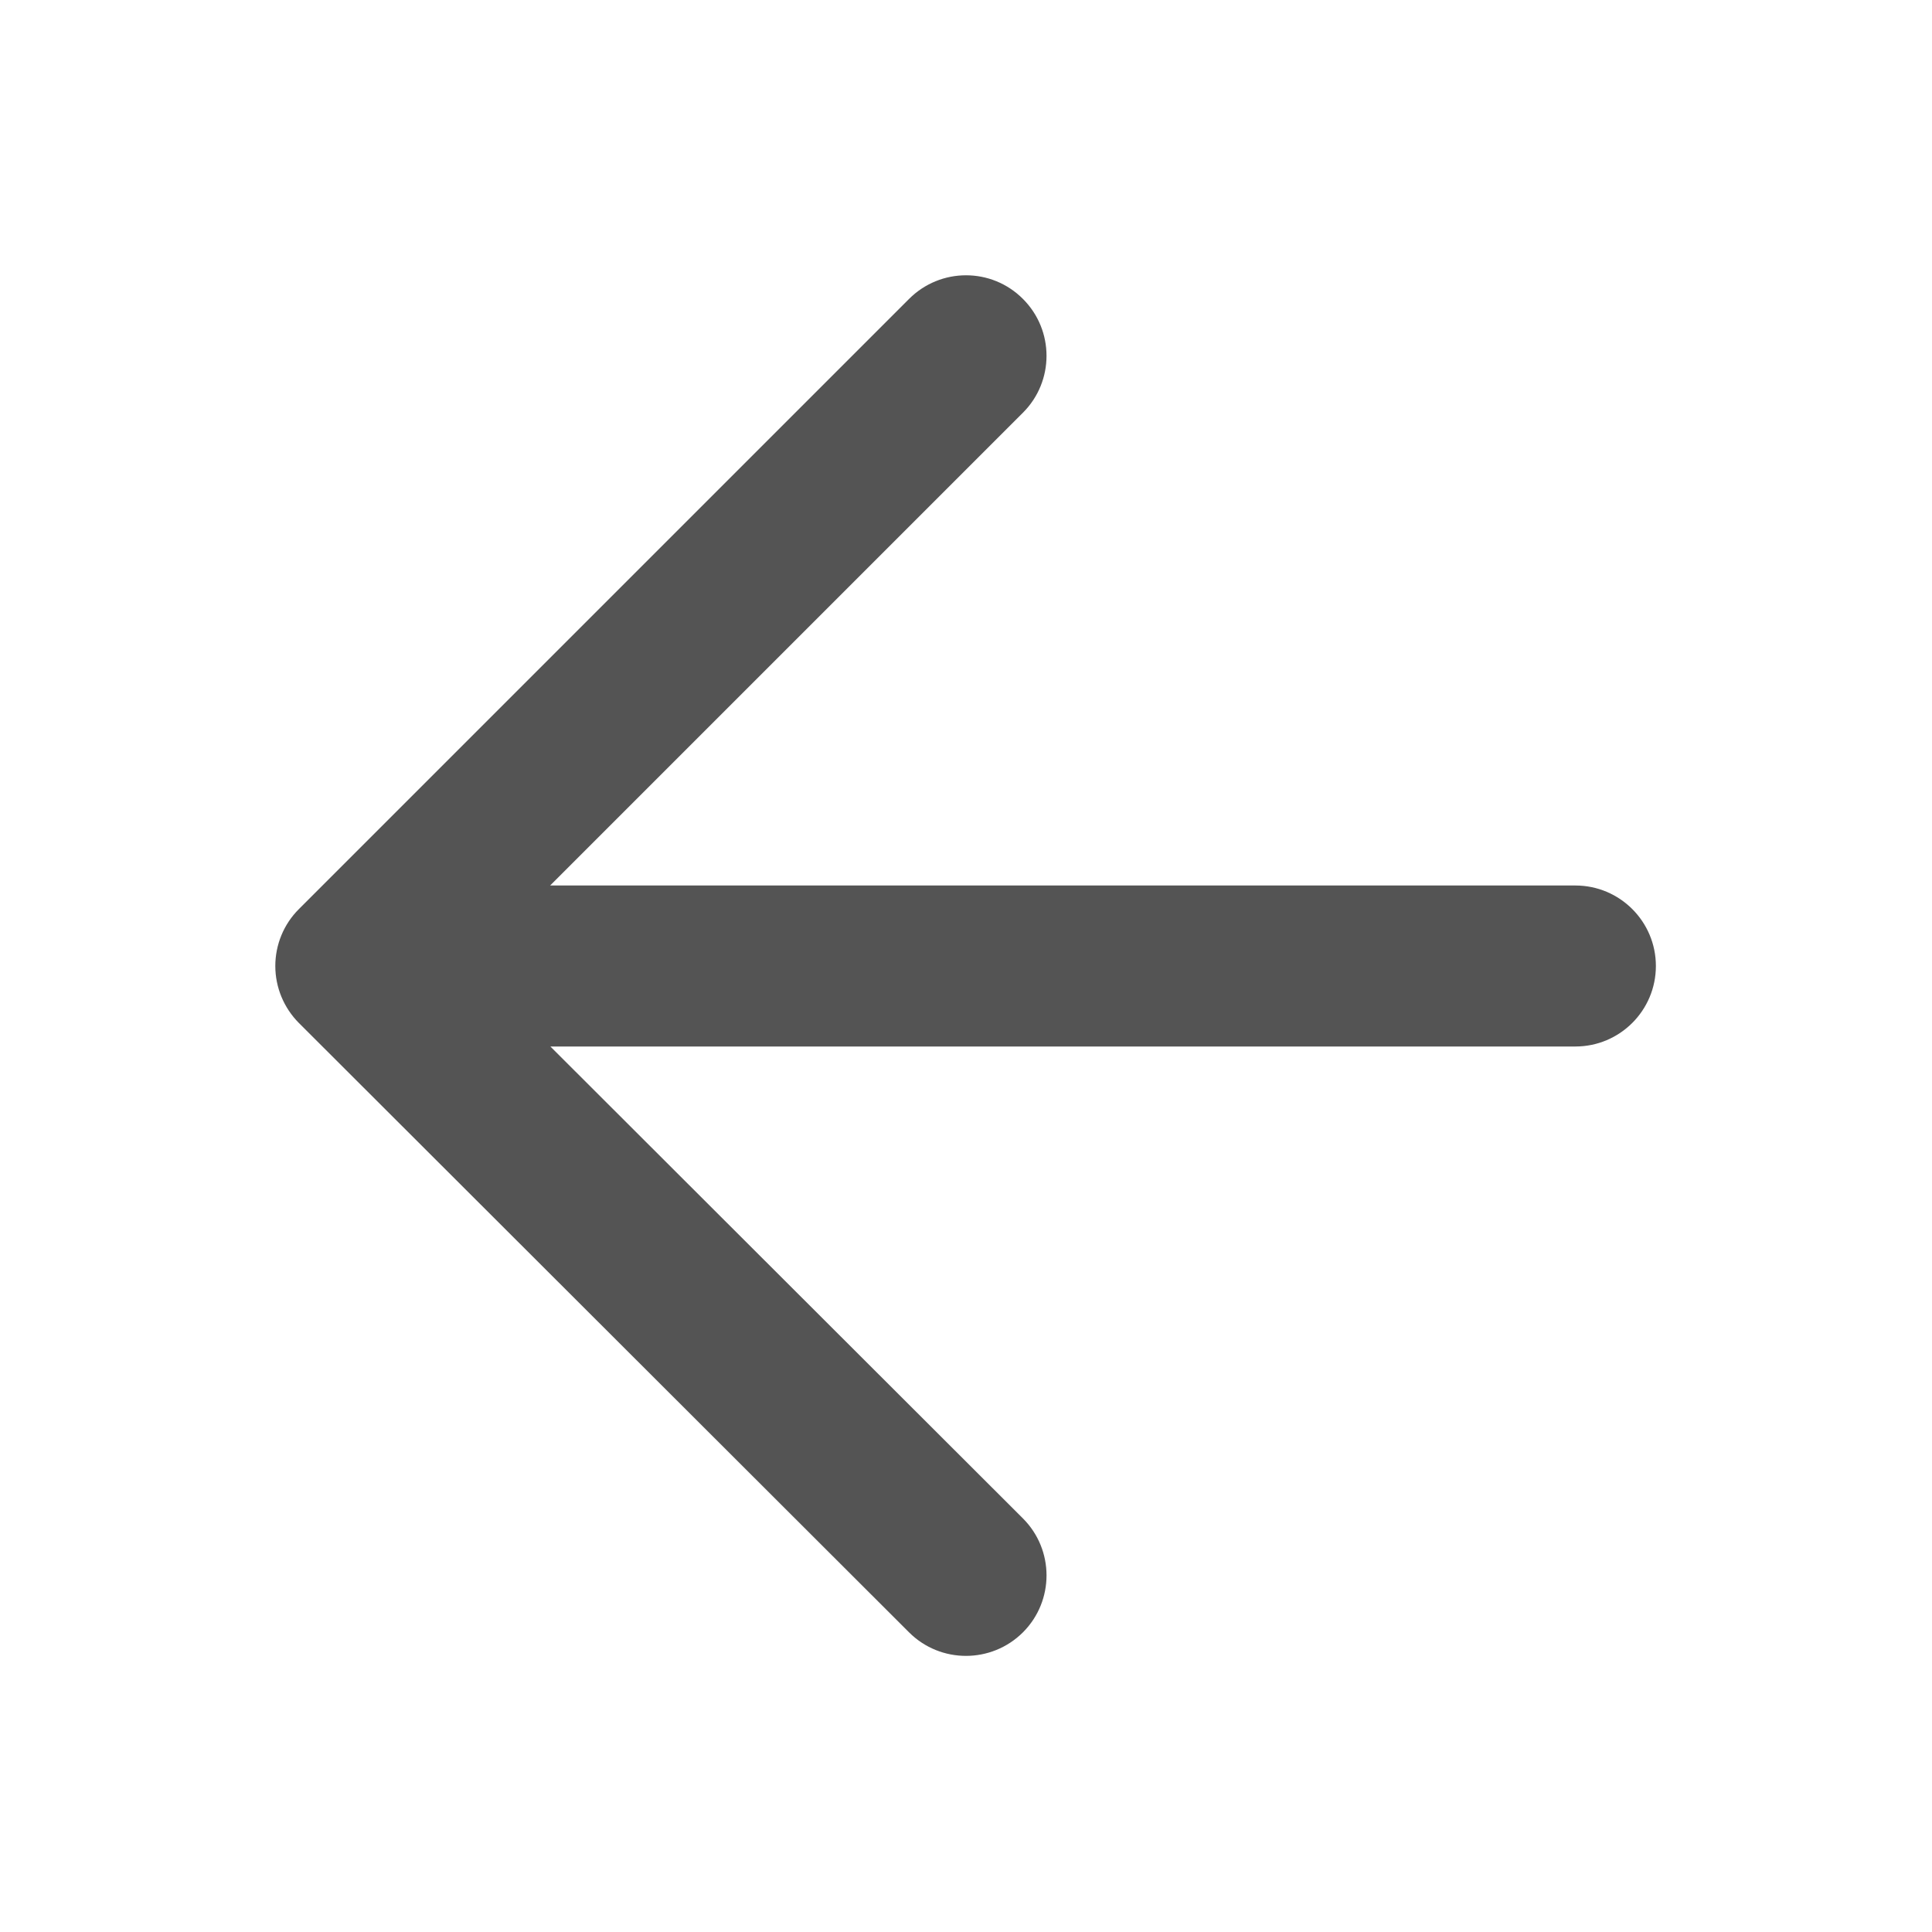 <svg width="24" height="24" viewBox="0 0 24 24" fill="none" xmlns="http://www.w3.org/2000/svg">
<path fill-rule="evenodd" clip-rule="evenodd" d="M12.707 5.127C13.098 4.737 13.098 4.103 12.707 3.713C12.317 3.322 11.684 3.322 11.293 3.713L3.713 11.293C3.525 11.48 3.42 11.735 3.42 12C3.42 12.266 3.526 12.52 3.713 12.708L11.293 20.278C11.684 20.668 12.317 20.667 12.708 20.277C13.098 19.886 13.098 19.253 12.707 18.862L6.837 13H19.57C20.122 13 20.57 12.552 20.57 12C20.57 11.448 20.122 11 19.57 11H6.834L12.707 5.127Z" fill="#545454"/>
</svg>

